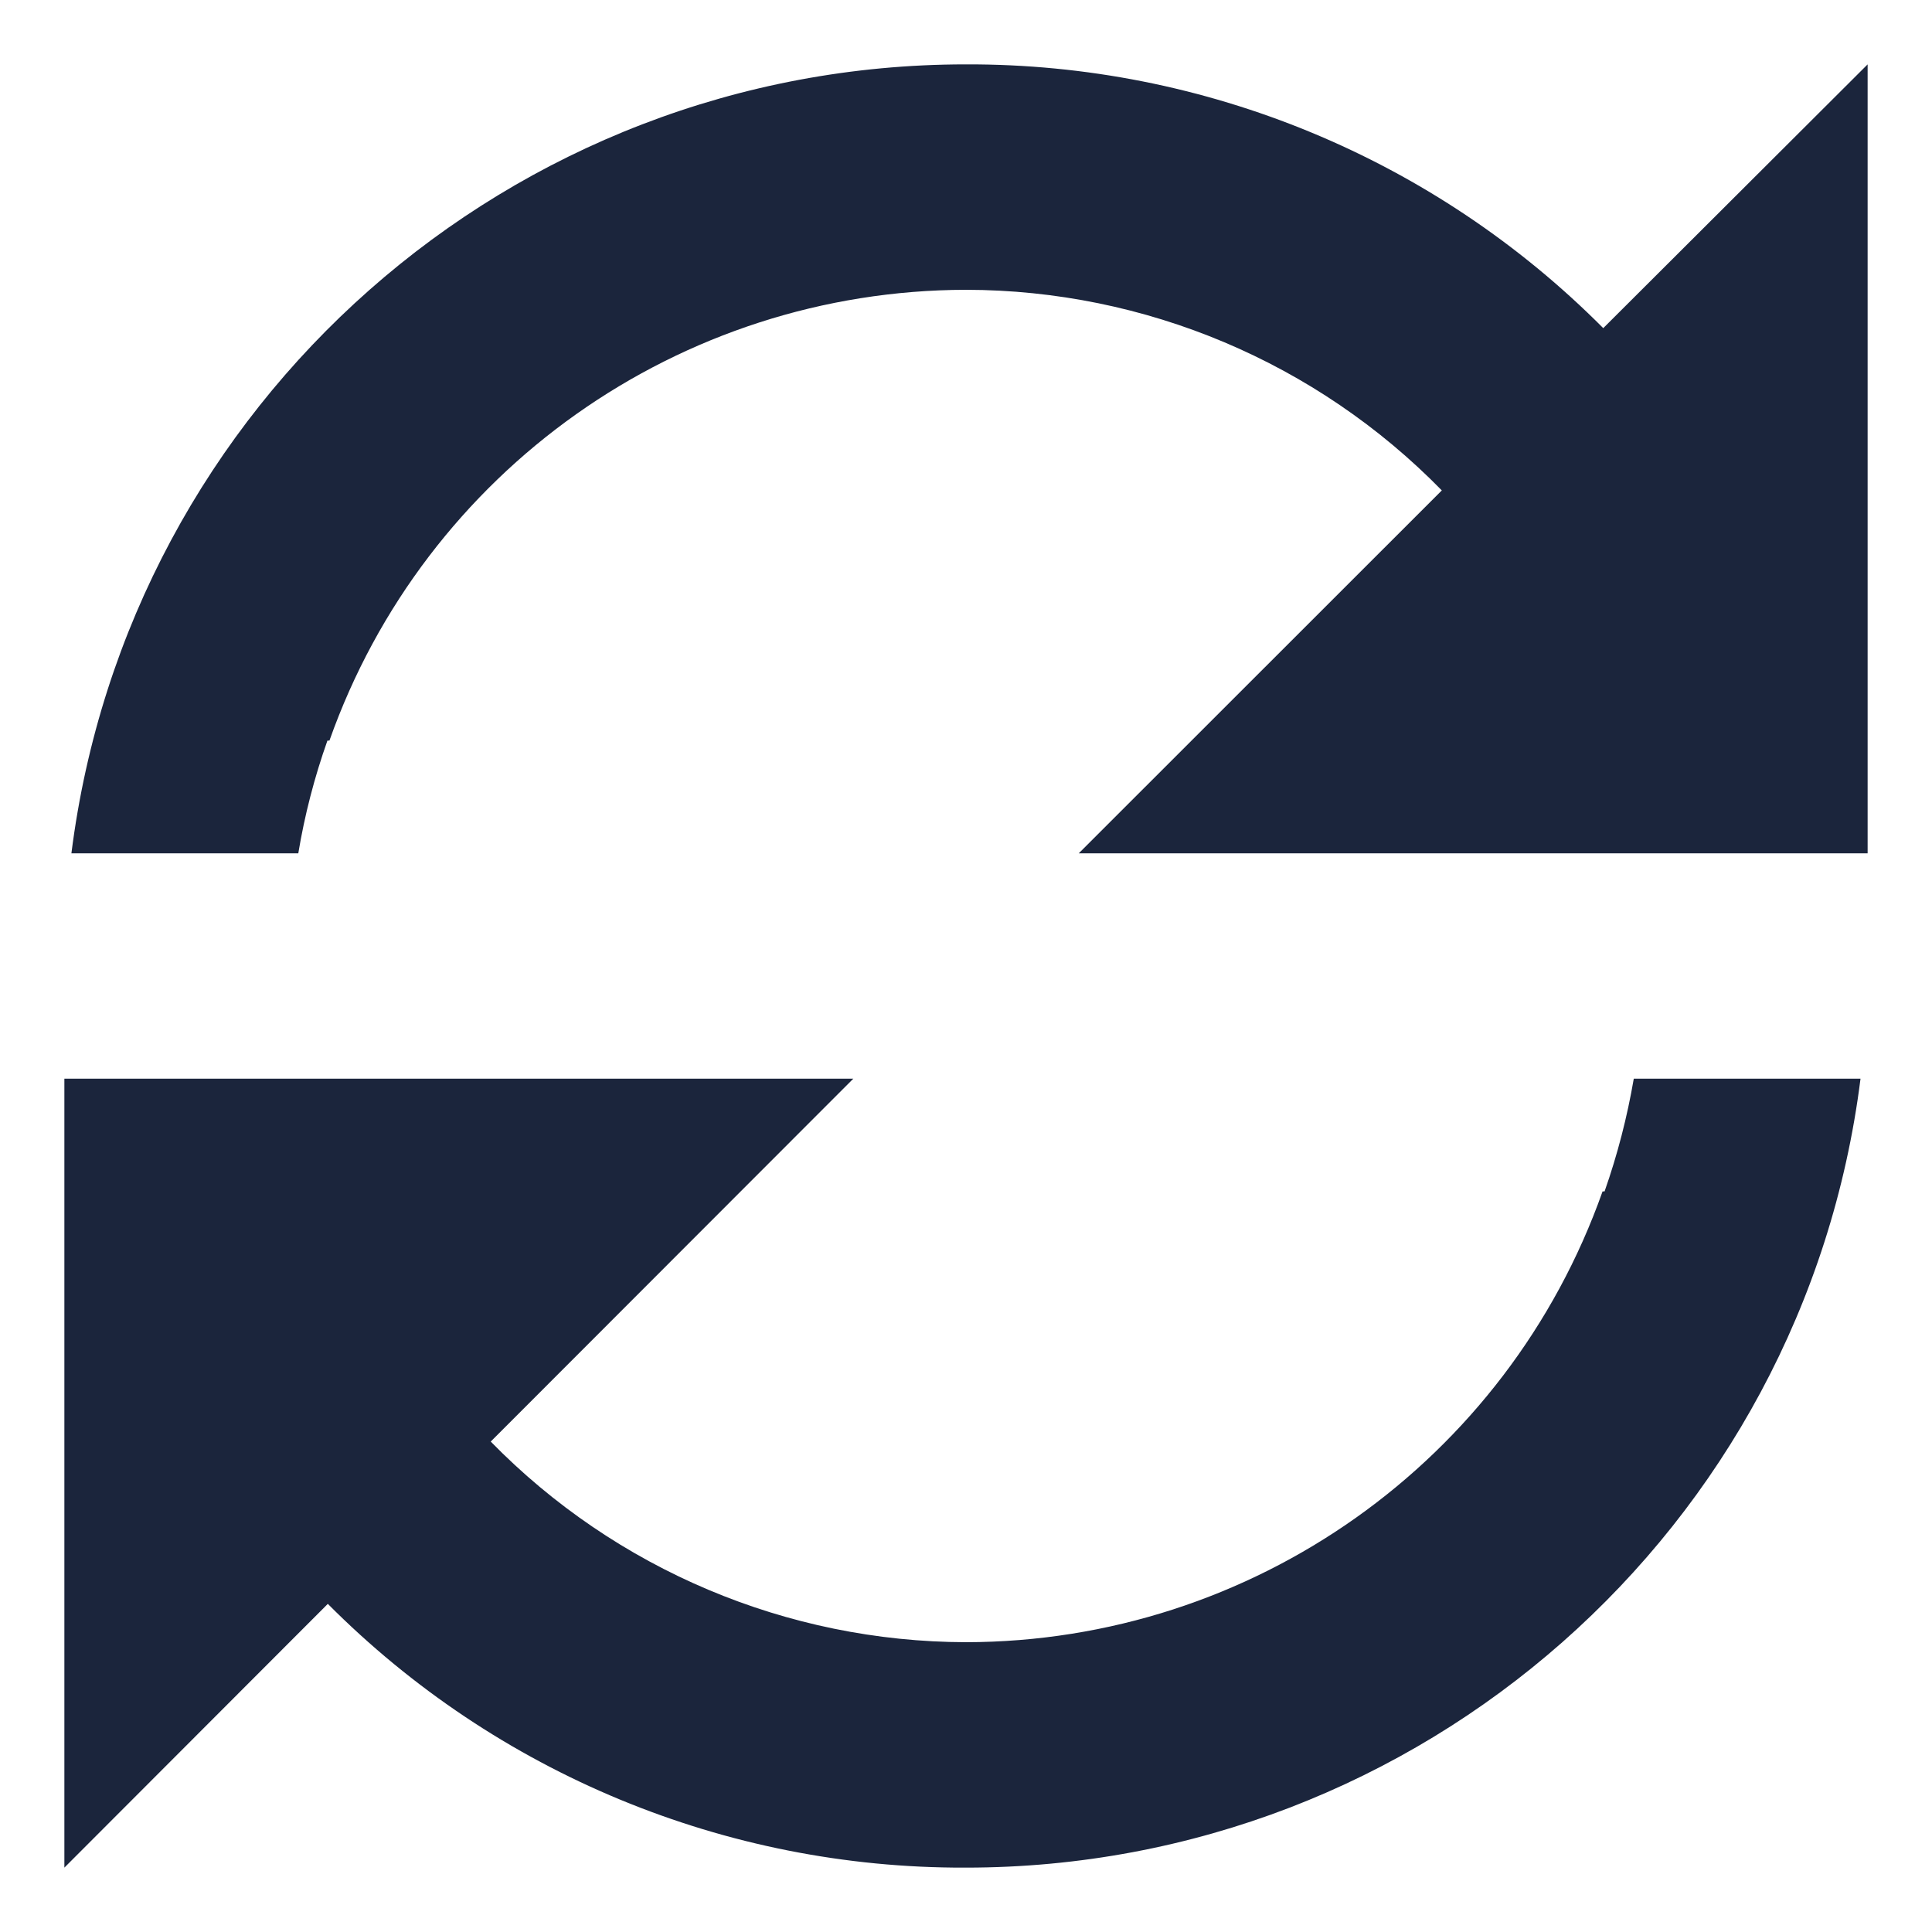 <svg width="25" height="25" viewBox="0 0 25 25" fill="none" xmlns="http://www.w3.org/2000/svg">
<path d="M0.833 24.167V13.958H11.042L6.35 18.654C7.969 20.309 10.185 21.245 12.5 21.25C16.203 21.245 19.502 18.908 20.737 15.417H20.763C20.93 14.942 21.056 14.454 21.141 13.958H24.075C23.34 19.792 18.38 24.166 12.5 24.167H12.486C9.392 24.176 6.424 22.947 4.242 20.754L0.833 24.167ZM3.858 11.042H0.924C1.659 5.211 6.616 0.836 12.493 0.833H12.5C15.594 0.823 18.564 2.052 20.746 4.246L24.167 0.833V11.042H13.959L18.657 6.346C17.037 4.689 14.818 3.753 12.5 3.75C8.797 3.756 5.498 6.092 4.263 9.583H4.237C4.069 10.057 3.942 10.546 3.86 11.042H3.858Z" fill="#1B253C"/>
</svg>
